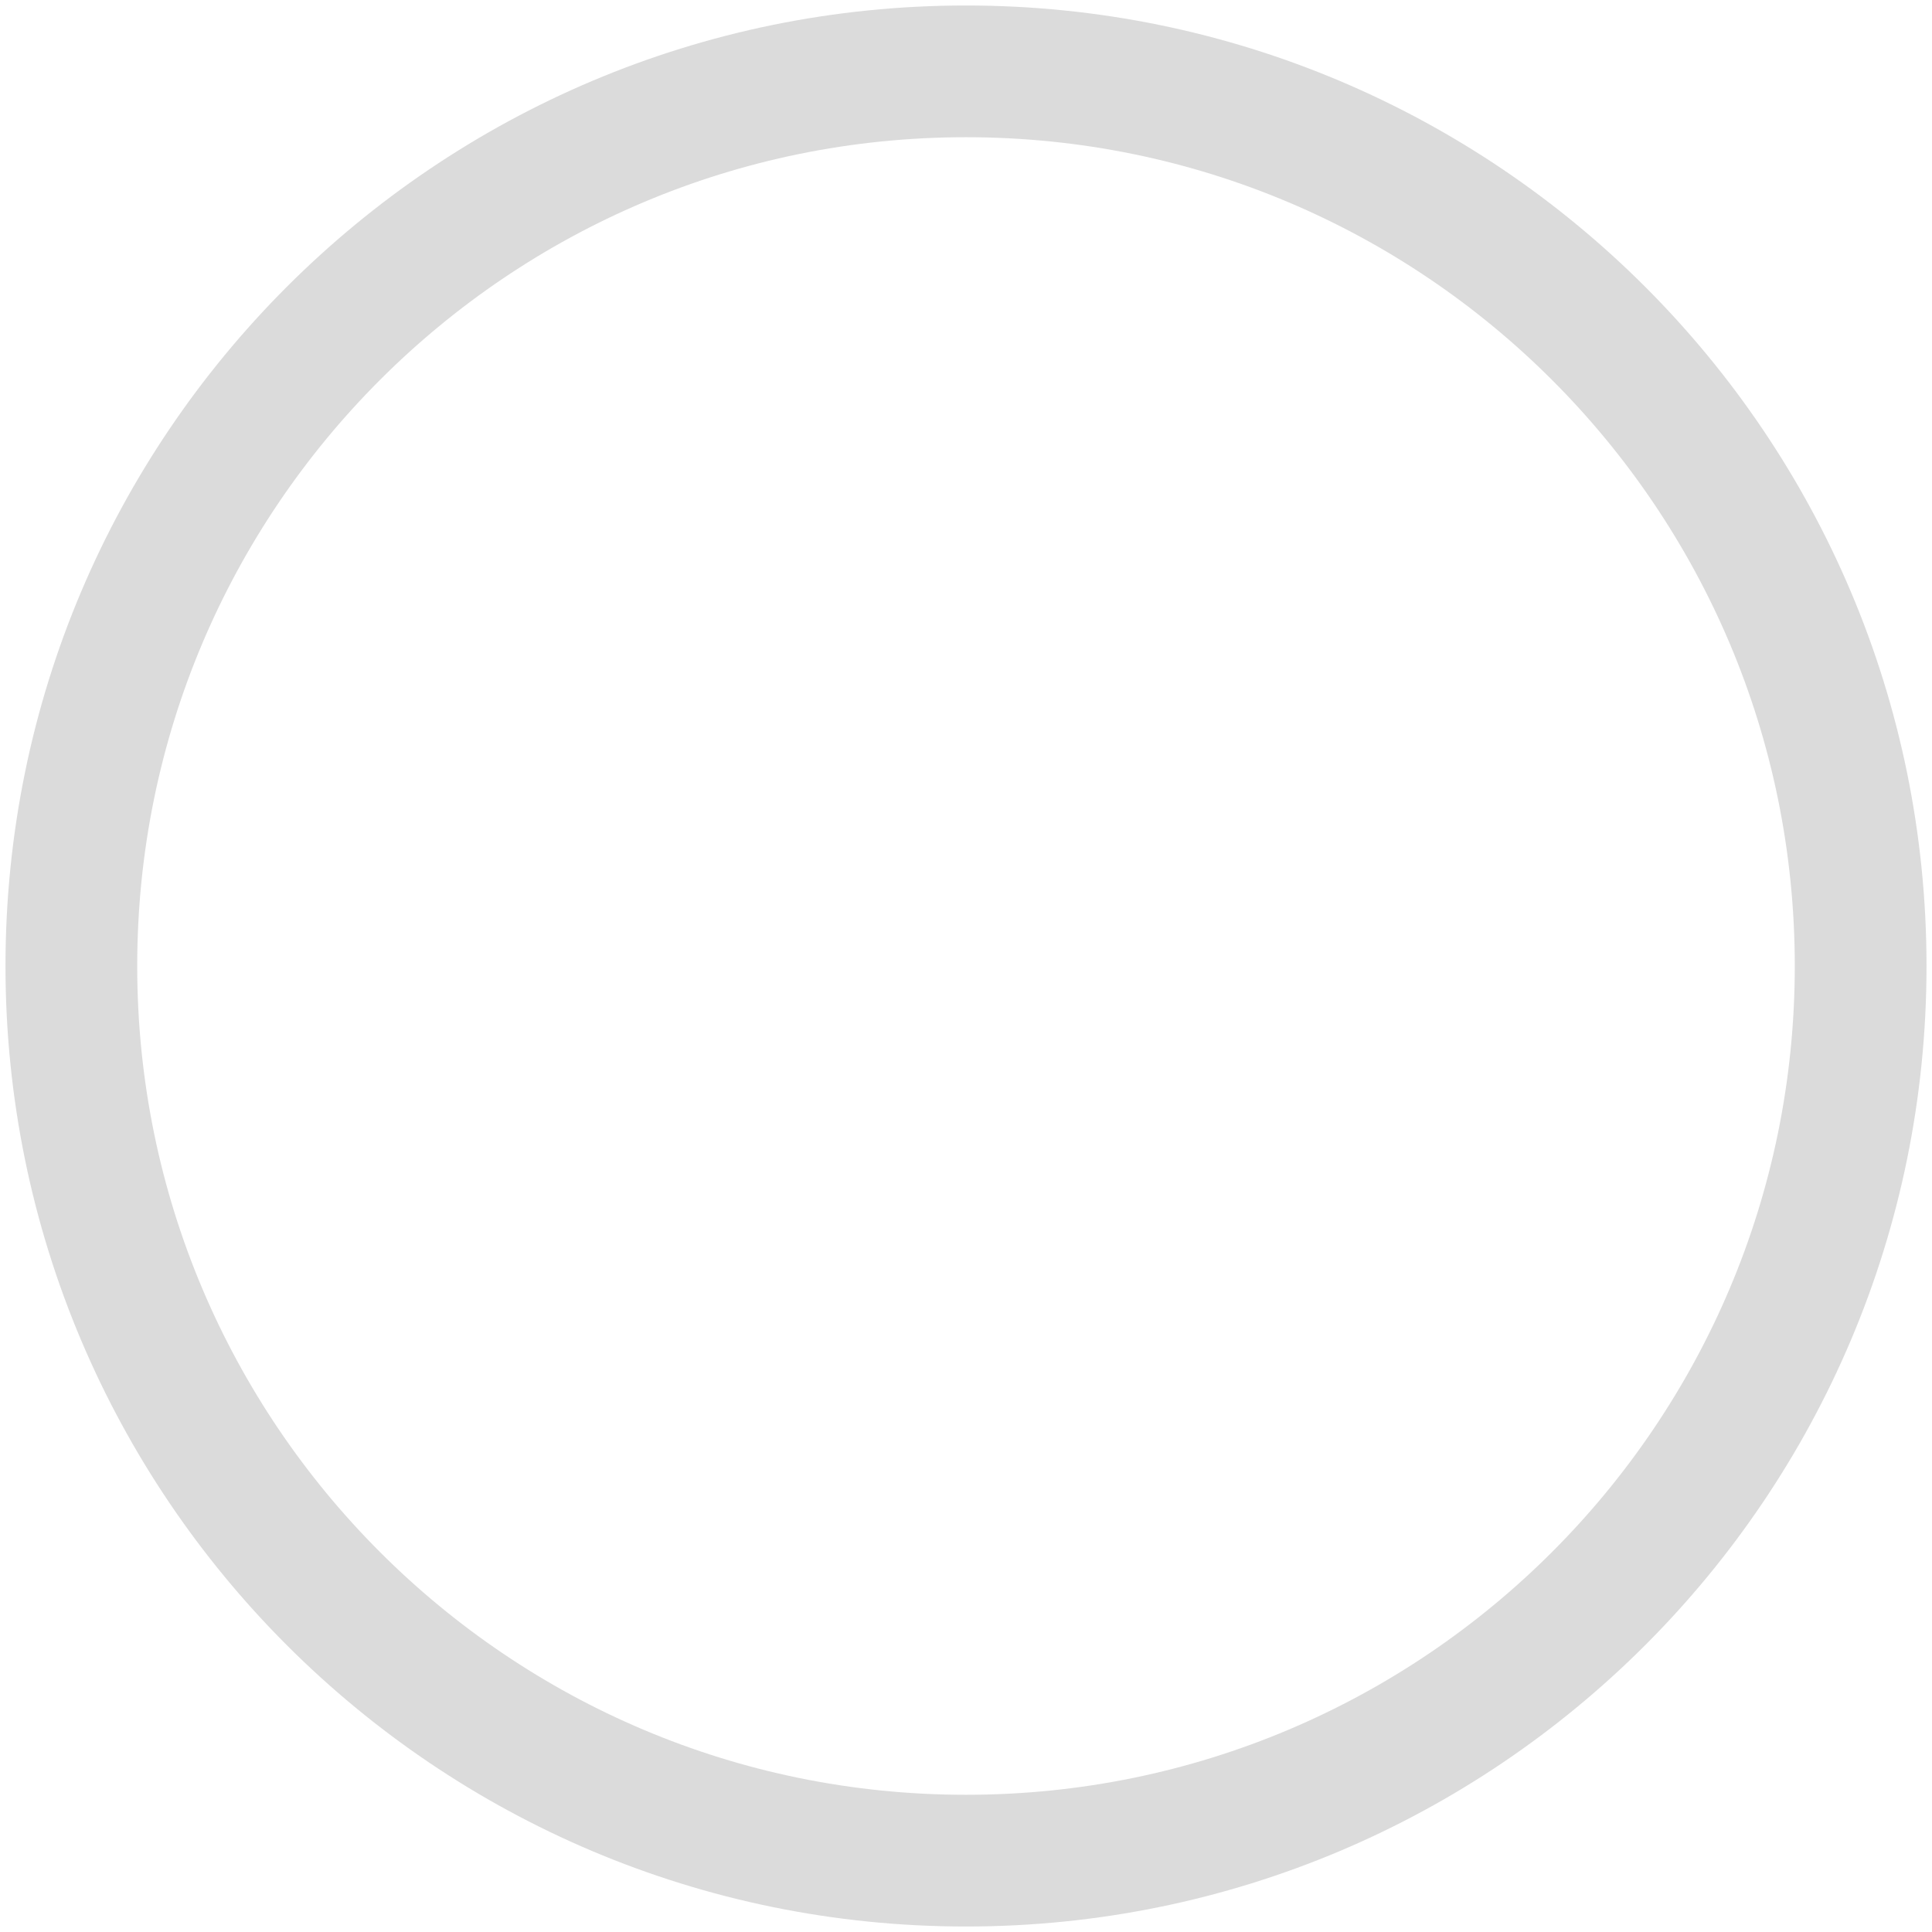 <svg xmlns="http://www.w3.org/2000/svg" width="176" height="176" viewBox="0 0 176 176"><defs><clipPath id="67poa"><path fill="#fff" d="M88 .5c48.325 0 87.5 39.175 87.5 87.5s-39.175 87.5-87.5 87.5S.5 136.325.5 88 39.675.5 88 .5z"/></clipPath></defs><g><g><path fill="none" stroke="#dbdbdb" stroke-miterlimit="20" stroke-width="24" d="M88 .5c48.325 0 87.5 39.175 87.5 87.5s-39.175 87.5-87.5 87.5S.5 136.325.5 88 39.675.5 88 .5z" clip-path="url(&quot;#67poa&quot;)"/></g></g></svg>